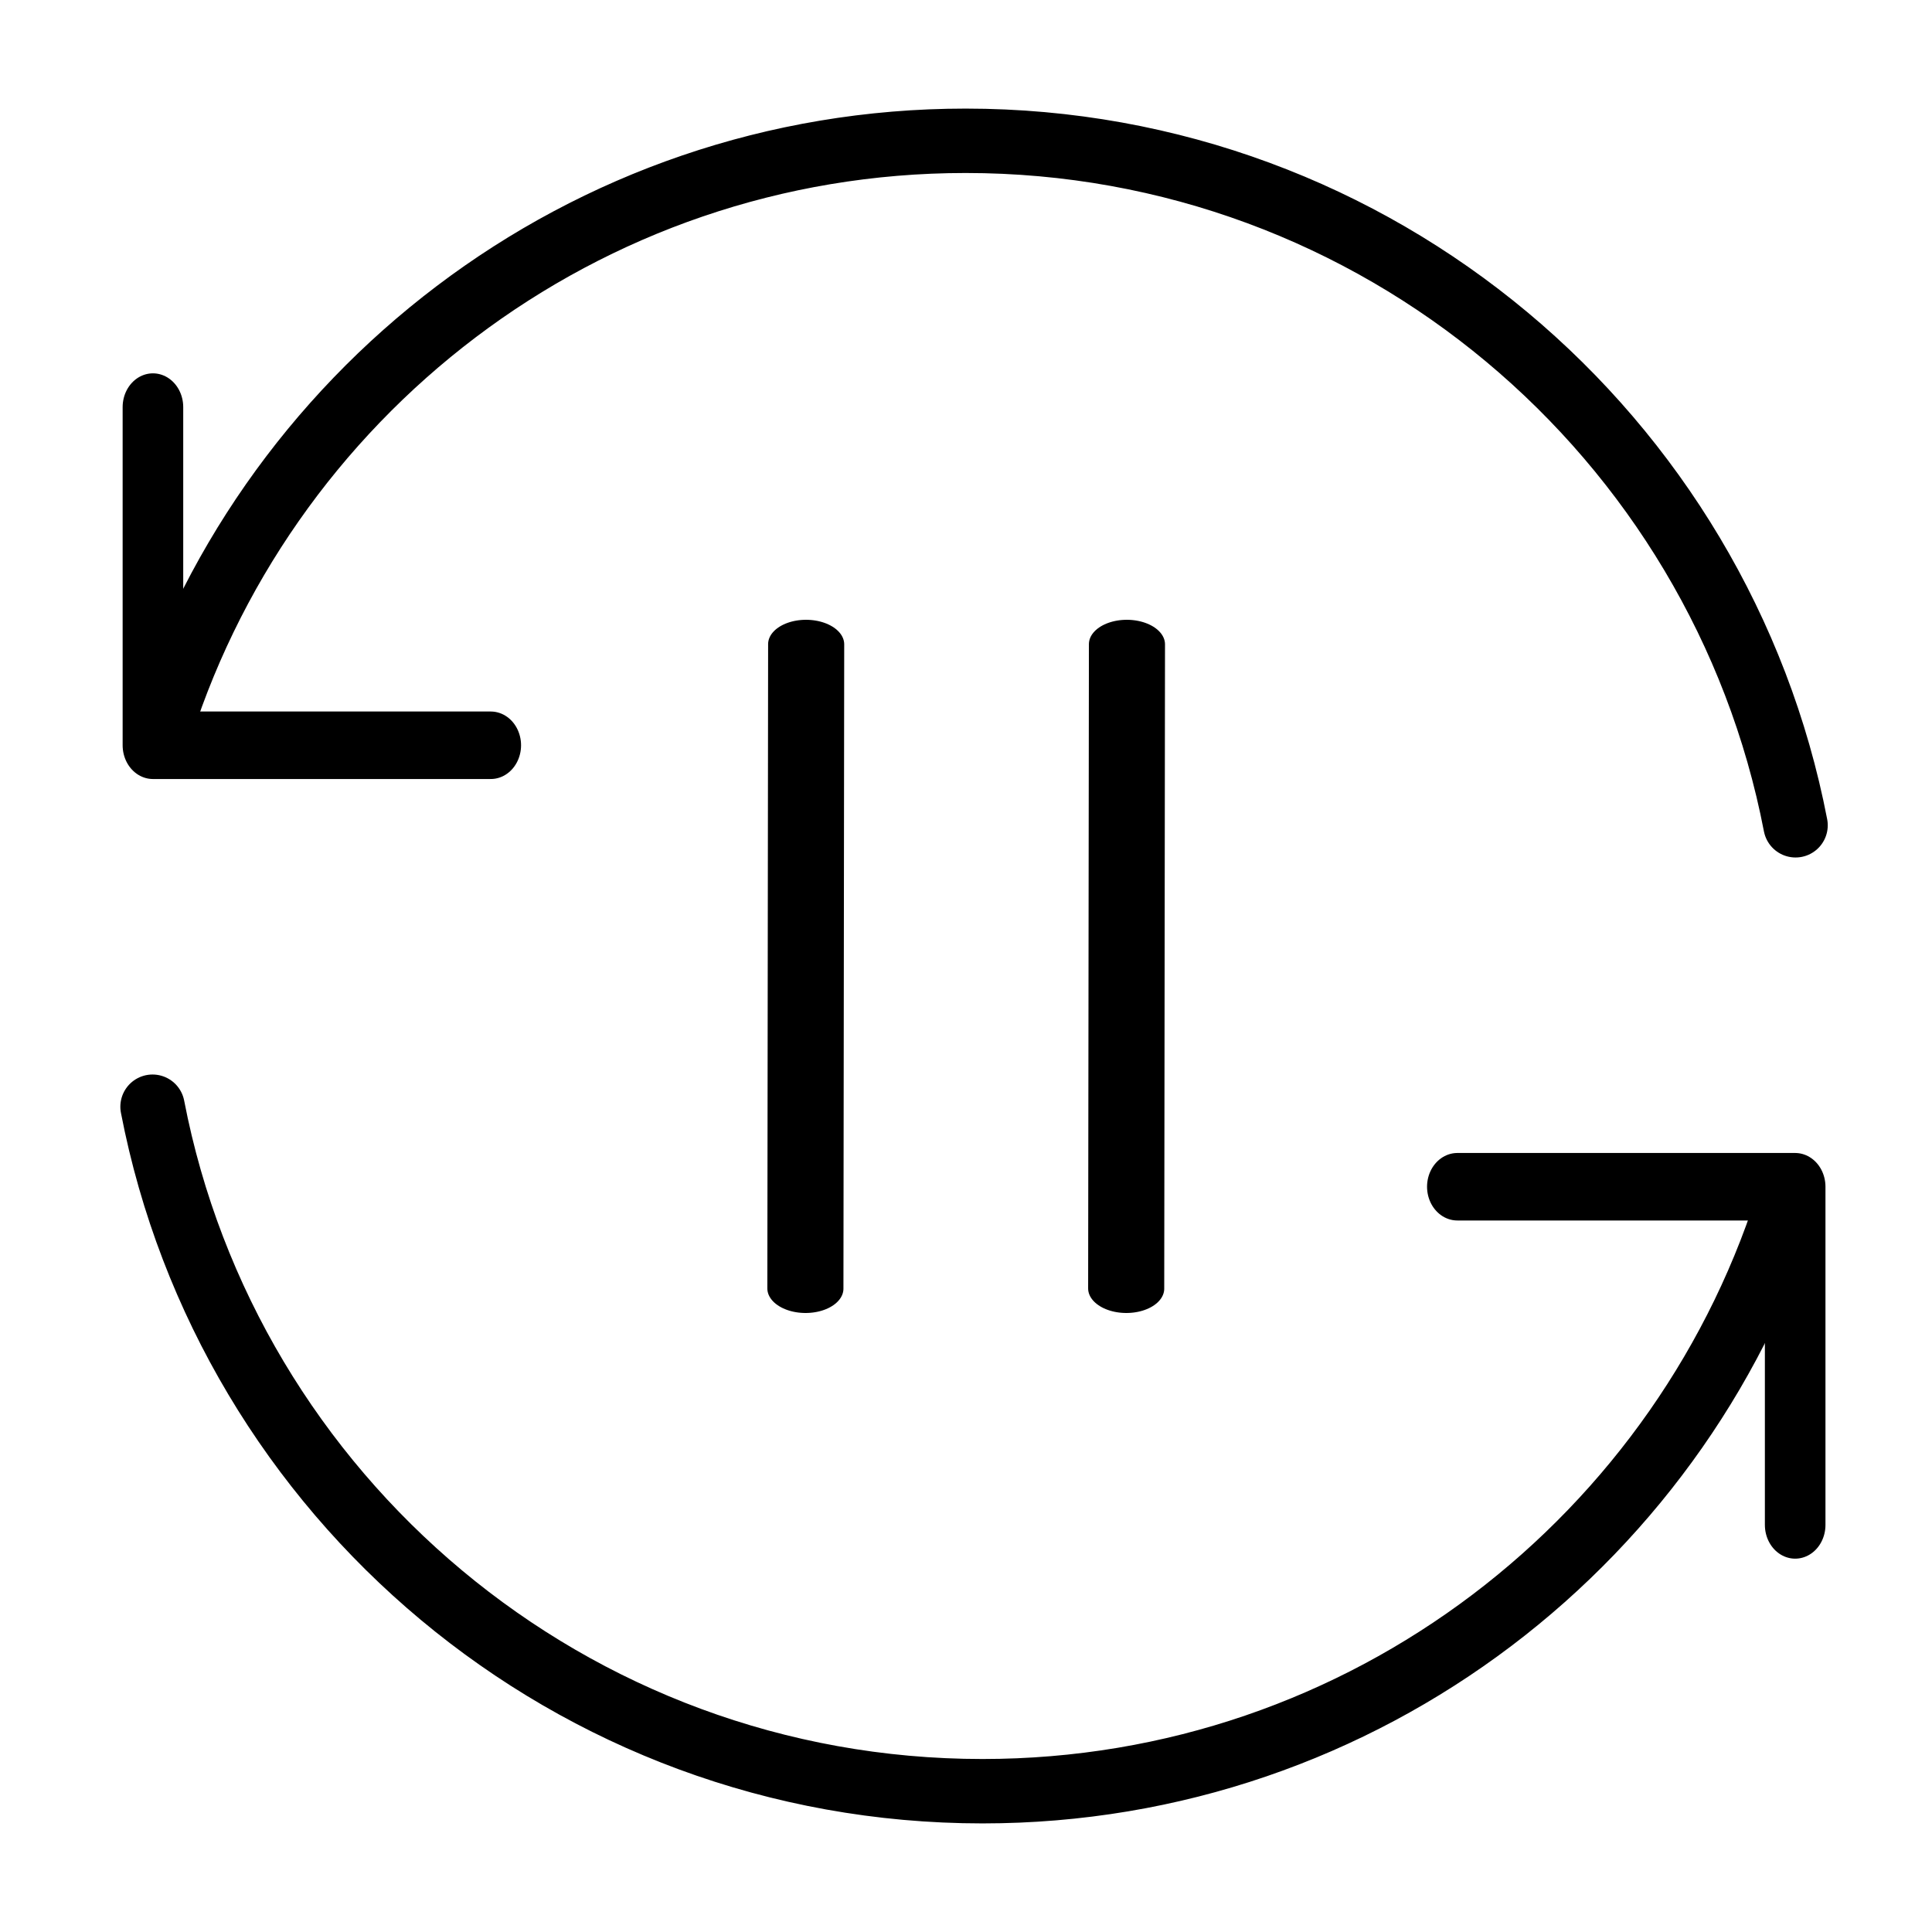 <?xml version="1.0" encoding="UTF-8" standalone="no"?>
<!DOCTYPE svg PUBLIC "-//W3C//DTD SVG 1.1//EN" "http://www.w3.org/Graphics/SVG/1.1/DTD/svg11.dtd">
<svg width="100%" height="100%" viewBox="0 0 24 24" version="1.1" xmlns="http://www.w3.org/2000/svg" xmlns:xlink="http://www.w3.org/1999/xlink" xml:space="preserve" xmlns:serif="http://www.serif.com/" style="fill-rule:evenodd;clip-rule:evenodd;stroke-linecap:round;stroke-linejoin:round;stroke-miterlimit:1.5;">
    <g id="Layer1">
        <g transform="matrix(0.004,0.639,0.995,6.08229e-17,3.944,1.492)">
            <path d="M10.189,6.06L22.715,6" style="fill:none;stroke:black;stroke-width:0.95px;"/>
        </g>
        <g transform="matrix(0.004,0.639,0.995,6.08229e-17,7.929,1.492)">
            <path d="M10.189,6.06L22.715,6" style="fill:none;stroke:black;stroke-width:0.95px;"/>
        </g>
        <g transform="matrix(1,0,0,1,-0.005,0.249)">
            <path d="M12,1.5C17.112,1.5 21.376,5.161 22.31,10.003M1.938,8.994C3.232,4.662 7.249,1.5 12,1.5" style="fill:none;stroke:black;stroke-width:0.8px;"/>
        </g>
        <g transform="matrix(-1,-1.22465e-16,1.22465e-16,-1,24.205,23.751)">
            <path d="M12,1.5C17.112,1.5 21.376,5.161 22.31,10.003M1.938,8.994C3.232,4.662 7.249,1.5 12,1.5" style="fill:none;stroke:black;stroke-width:0.8px;"/>
        </g>
        <g transform="matrix(-0.622,1.73966e-17,-1.79625e-16,-0.693,8.144,20.294)">
            <path d="M3.292,15.925L10.039,15.925L10.039,21.987" style="fill:none;stroke:black;stroke-width:1.21px;"/>
        </g>
        <g transform="matrix(0.622,5.88324e-17,9.47859e-17,0.693,16.056,3.706)">
            <path d="M3.292,15.925L10.039,15.925L10.039,21.987" style="fill:none;stroke:black;stroke-width:1.21px;"/>
        </g>
    </g>
</svg>

